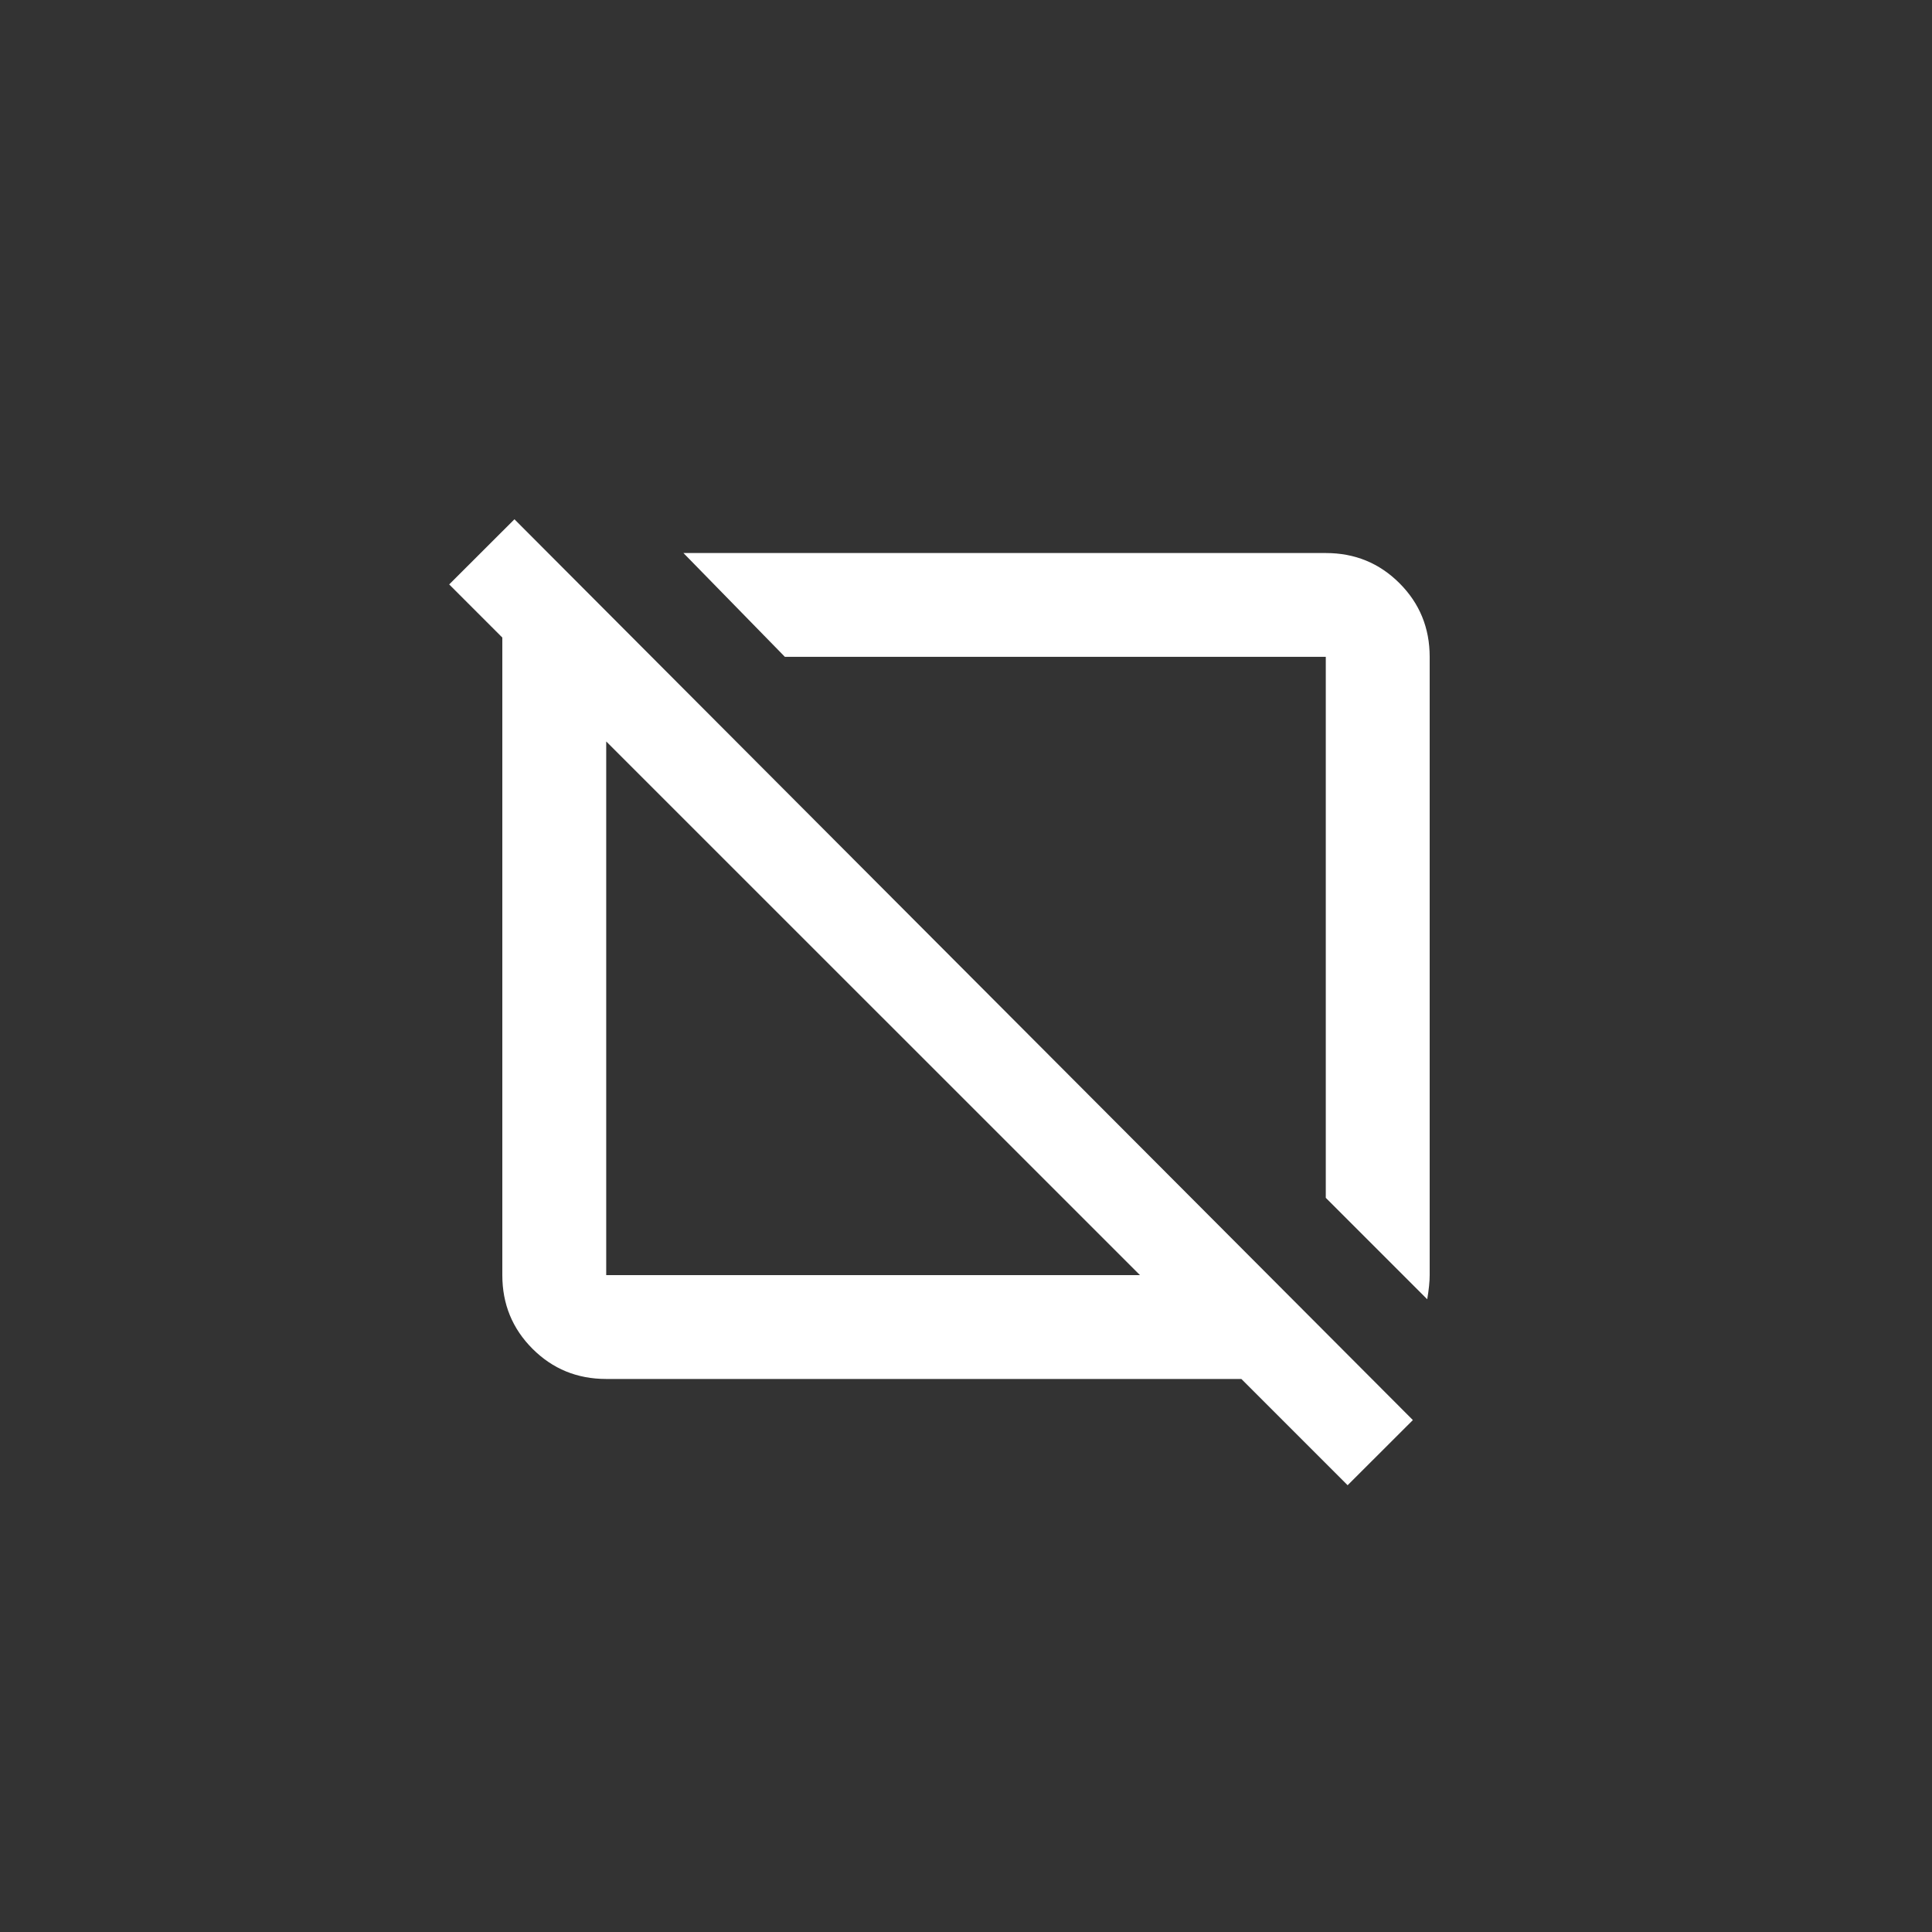 <!-- Generated by IcoMoon.io -->
<svg version="1.1" xmlns="http://www.w3.org/2000/svg" width="40" height="40" viewBox="0 0 40 40">
<rect x="0" y="0" width="40" height="40" fill="#333333" stroke="none"/>
<title>mt-browser_not_supported</title>
<path fill="#fff" d="M27.449 13.6v11.2l2.1 2.1q0.051-0.3 0.051-0.5v-12.8q0-0.9-0.625-1.525t-1.525-0.625h-13.3l2.1 2.149h11.2zM10.651 10.751l-1.351 1.349 1.1 1.1v13.2q0 0.9 0.625 1.525t1.525 0.625h13.151l2.2 2.2 1.351-1.349zM23.2 26.4h-10.649v-11.049l11.051 11.049h-0.4z"></path>
</svg>
